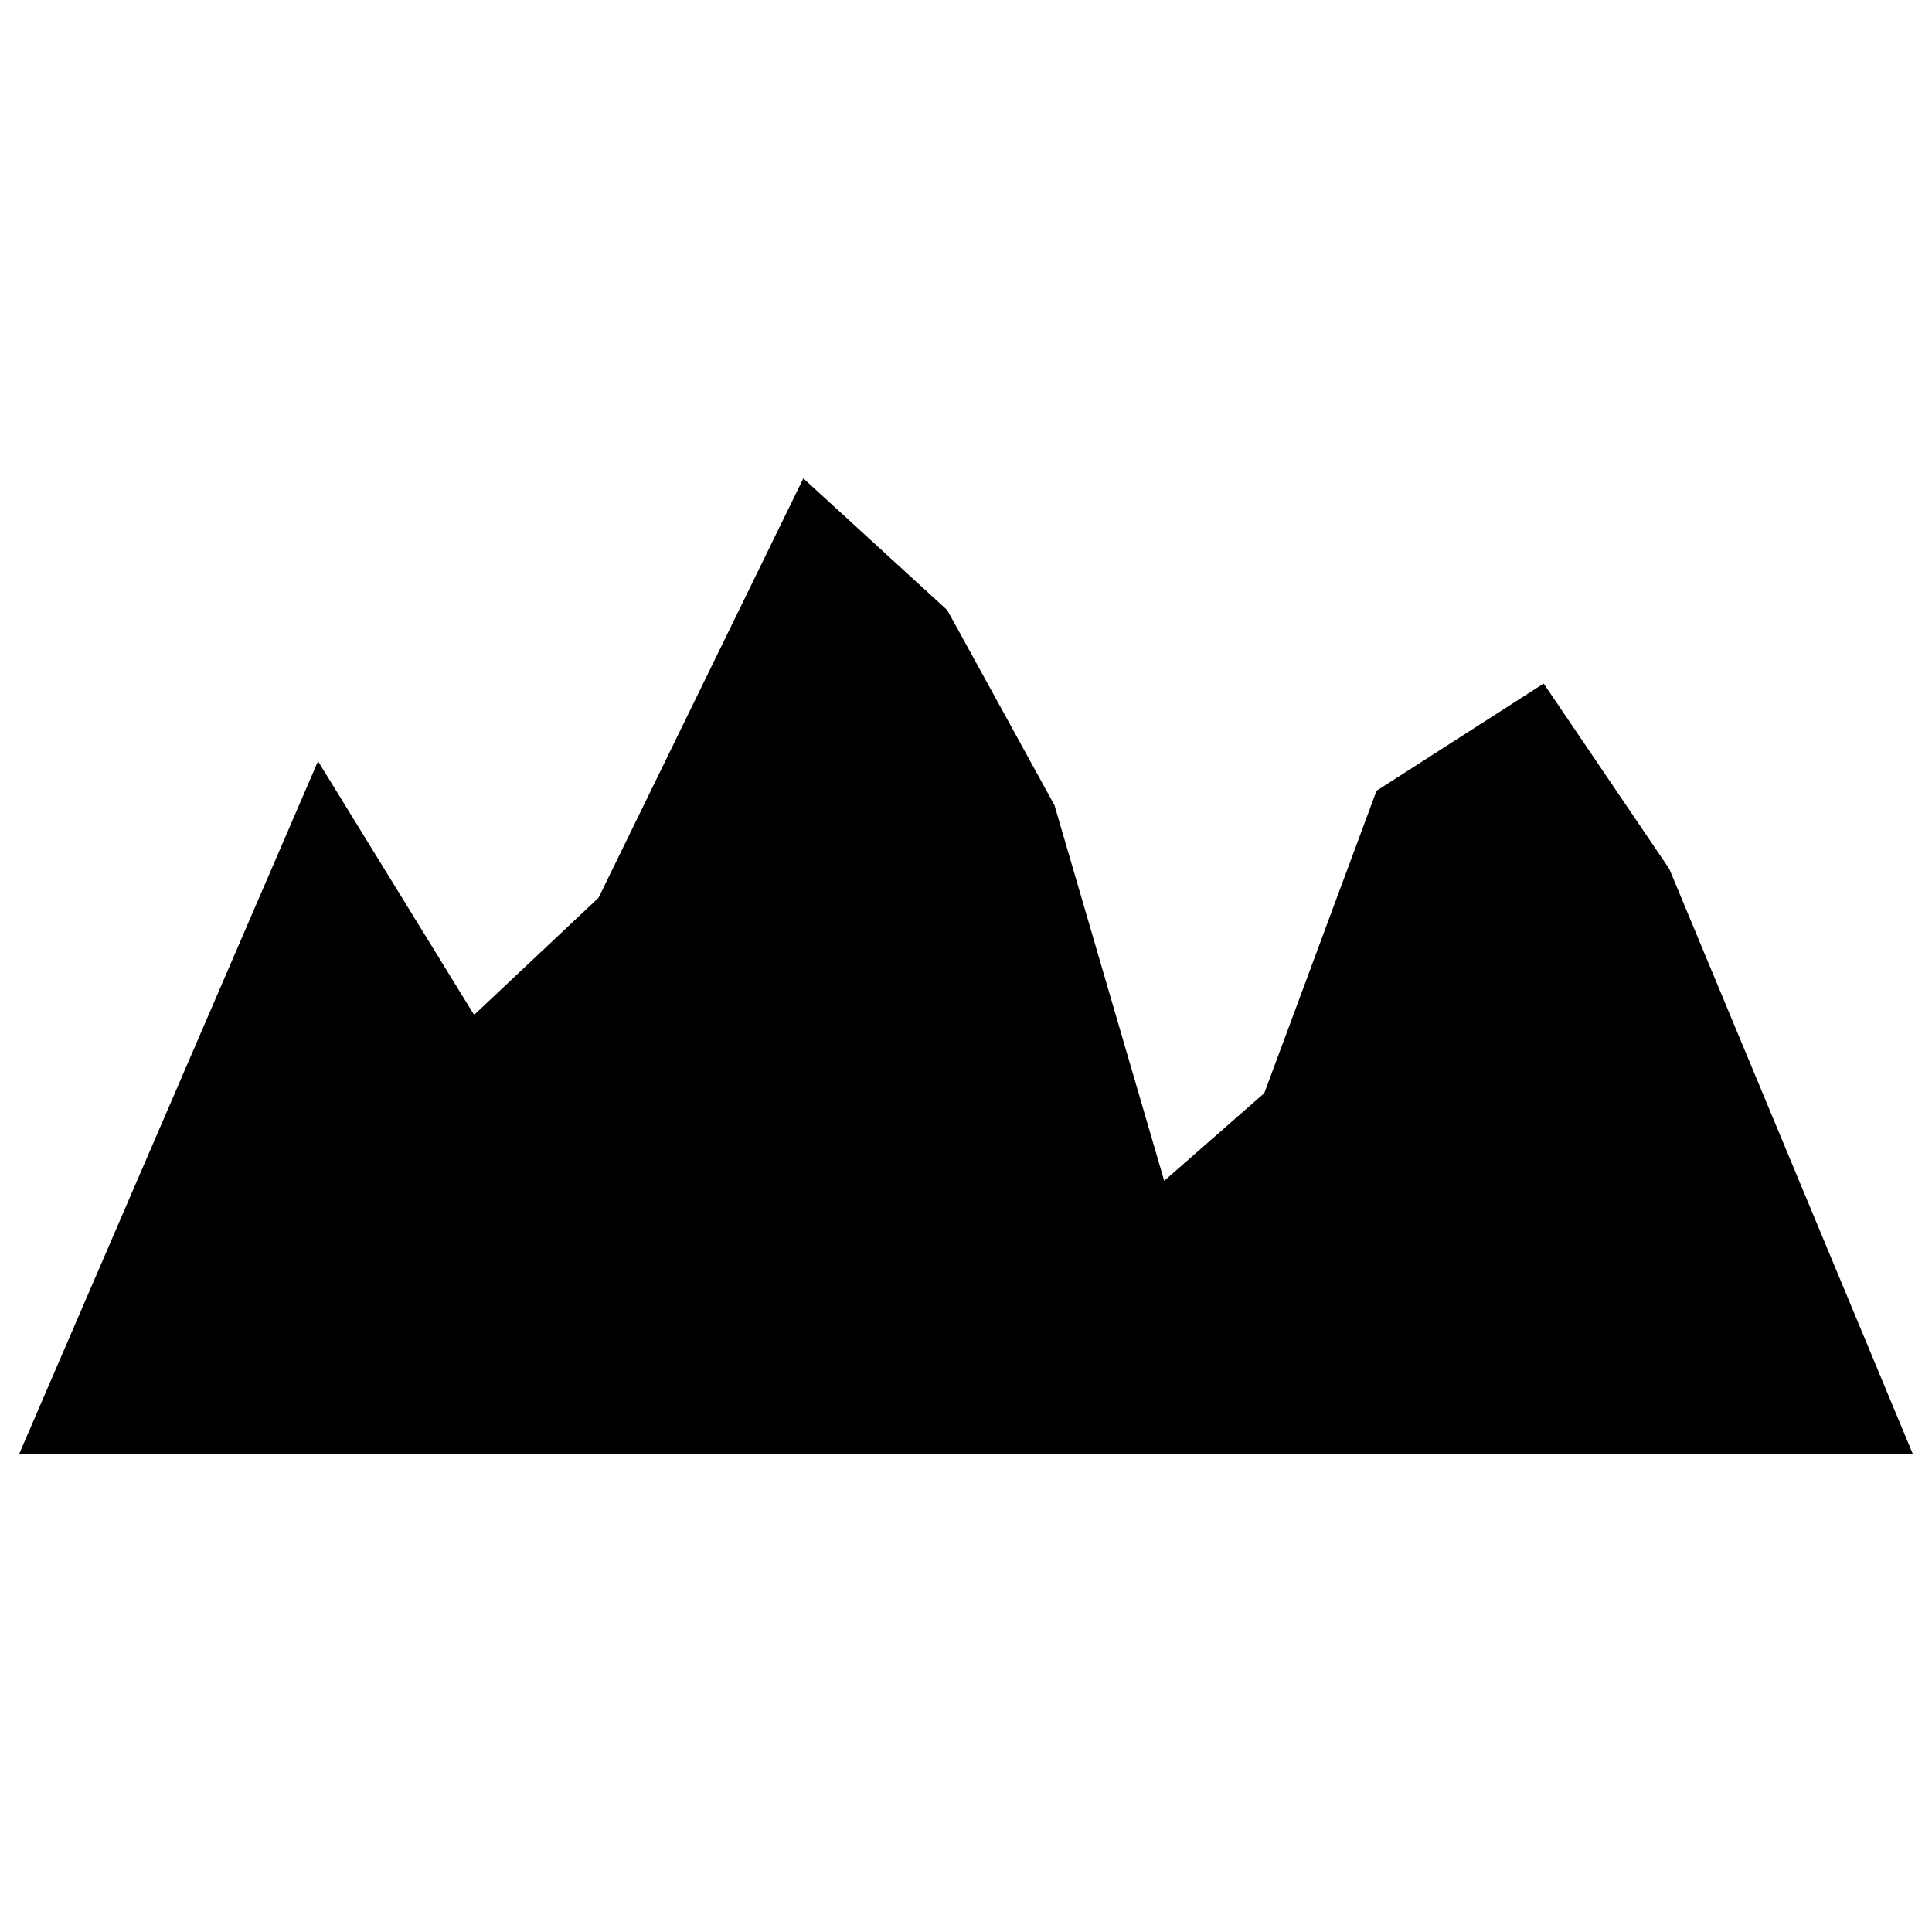 <?xml version="1.0" encoding="utf-8"?>
<!-- Svg Vector Icons : http://www.onlinewebfonts.com/icon -->
<!DOCTYPE svg PUBLIC "-//W3C//DTD SVG 1.1//EN" "http://www.w3.org/Graphics/SVG/1.1/DTD/svg11.dtd">
<svg version="1.1" xmlns="http://www.w3.org/2000/svg" xmlns:xlink="http://www.w3.org/1999/xlink" x="0px" y="0px" viewBox="0 0 1000 1000" enable-background="new 0 0 1000 1000" xml:space="preserve">
<g><path d="M10,752.4L164.6,394l80.8,131.3l64.4-60.6l106-217.1l74.5,68.2l55.5,101l56.8,194.4l51.8-45.4l58.1-156.5l86.5-55.5l65,95.9L990,752.4H10z"/><path d="M166.8,439.1L85.3,639.8l40.7-12.3l17-41.6l38.8-2.8v-58.7l9.5-27.4L166.8,439.1z"/><path d="M420.4,290.5l-88,178.9l-16.1,70L293.6,583l51.1,24.6l45.4-26.5l-18.9-41.7l44.5-18.9l18.9-81.4l-29.3-42.6l29.3-49.2L420.4,290.5z"/><path d="M795.3,384.2l-67.2,40.7l-47.3,139.2l32.2,34.1l44.5-5.7l18,15.1l13.3-57.7c0,0-32.2-32.2-33.1-35c-0.9-2.8,31.2-58.7,31.2-58.7L795.3,384.2z"/></g>
</svg>